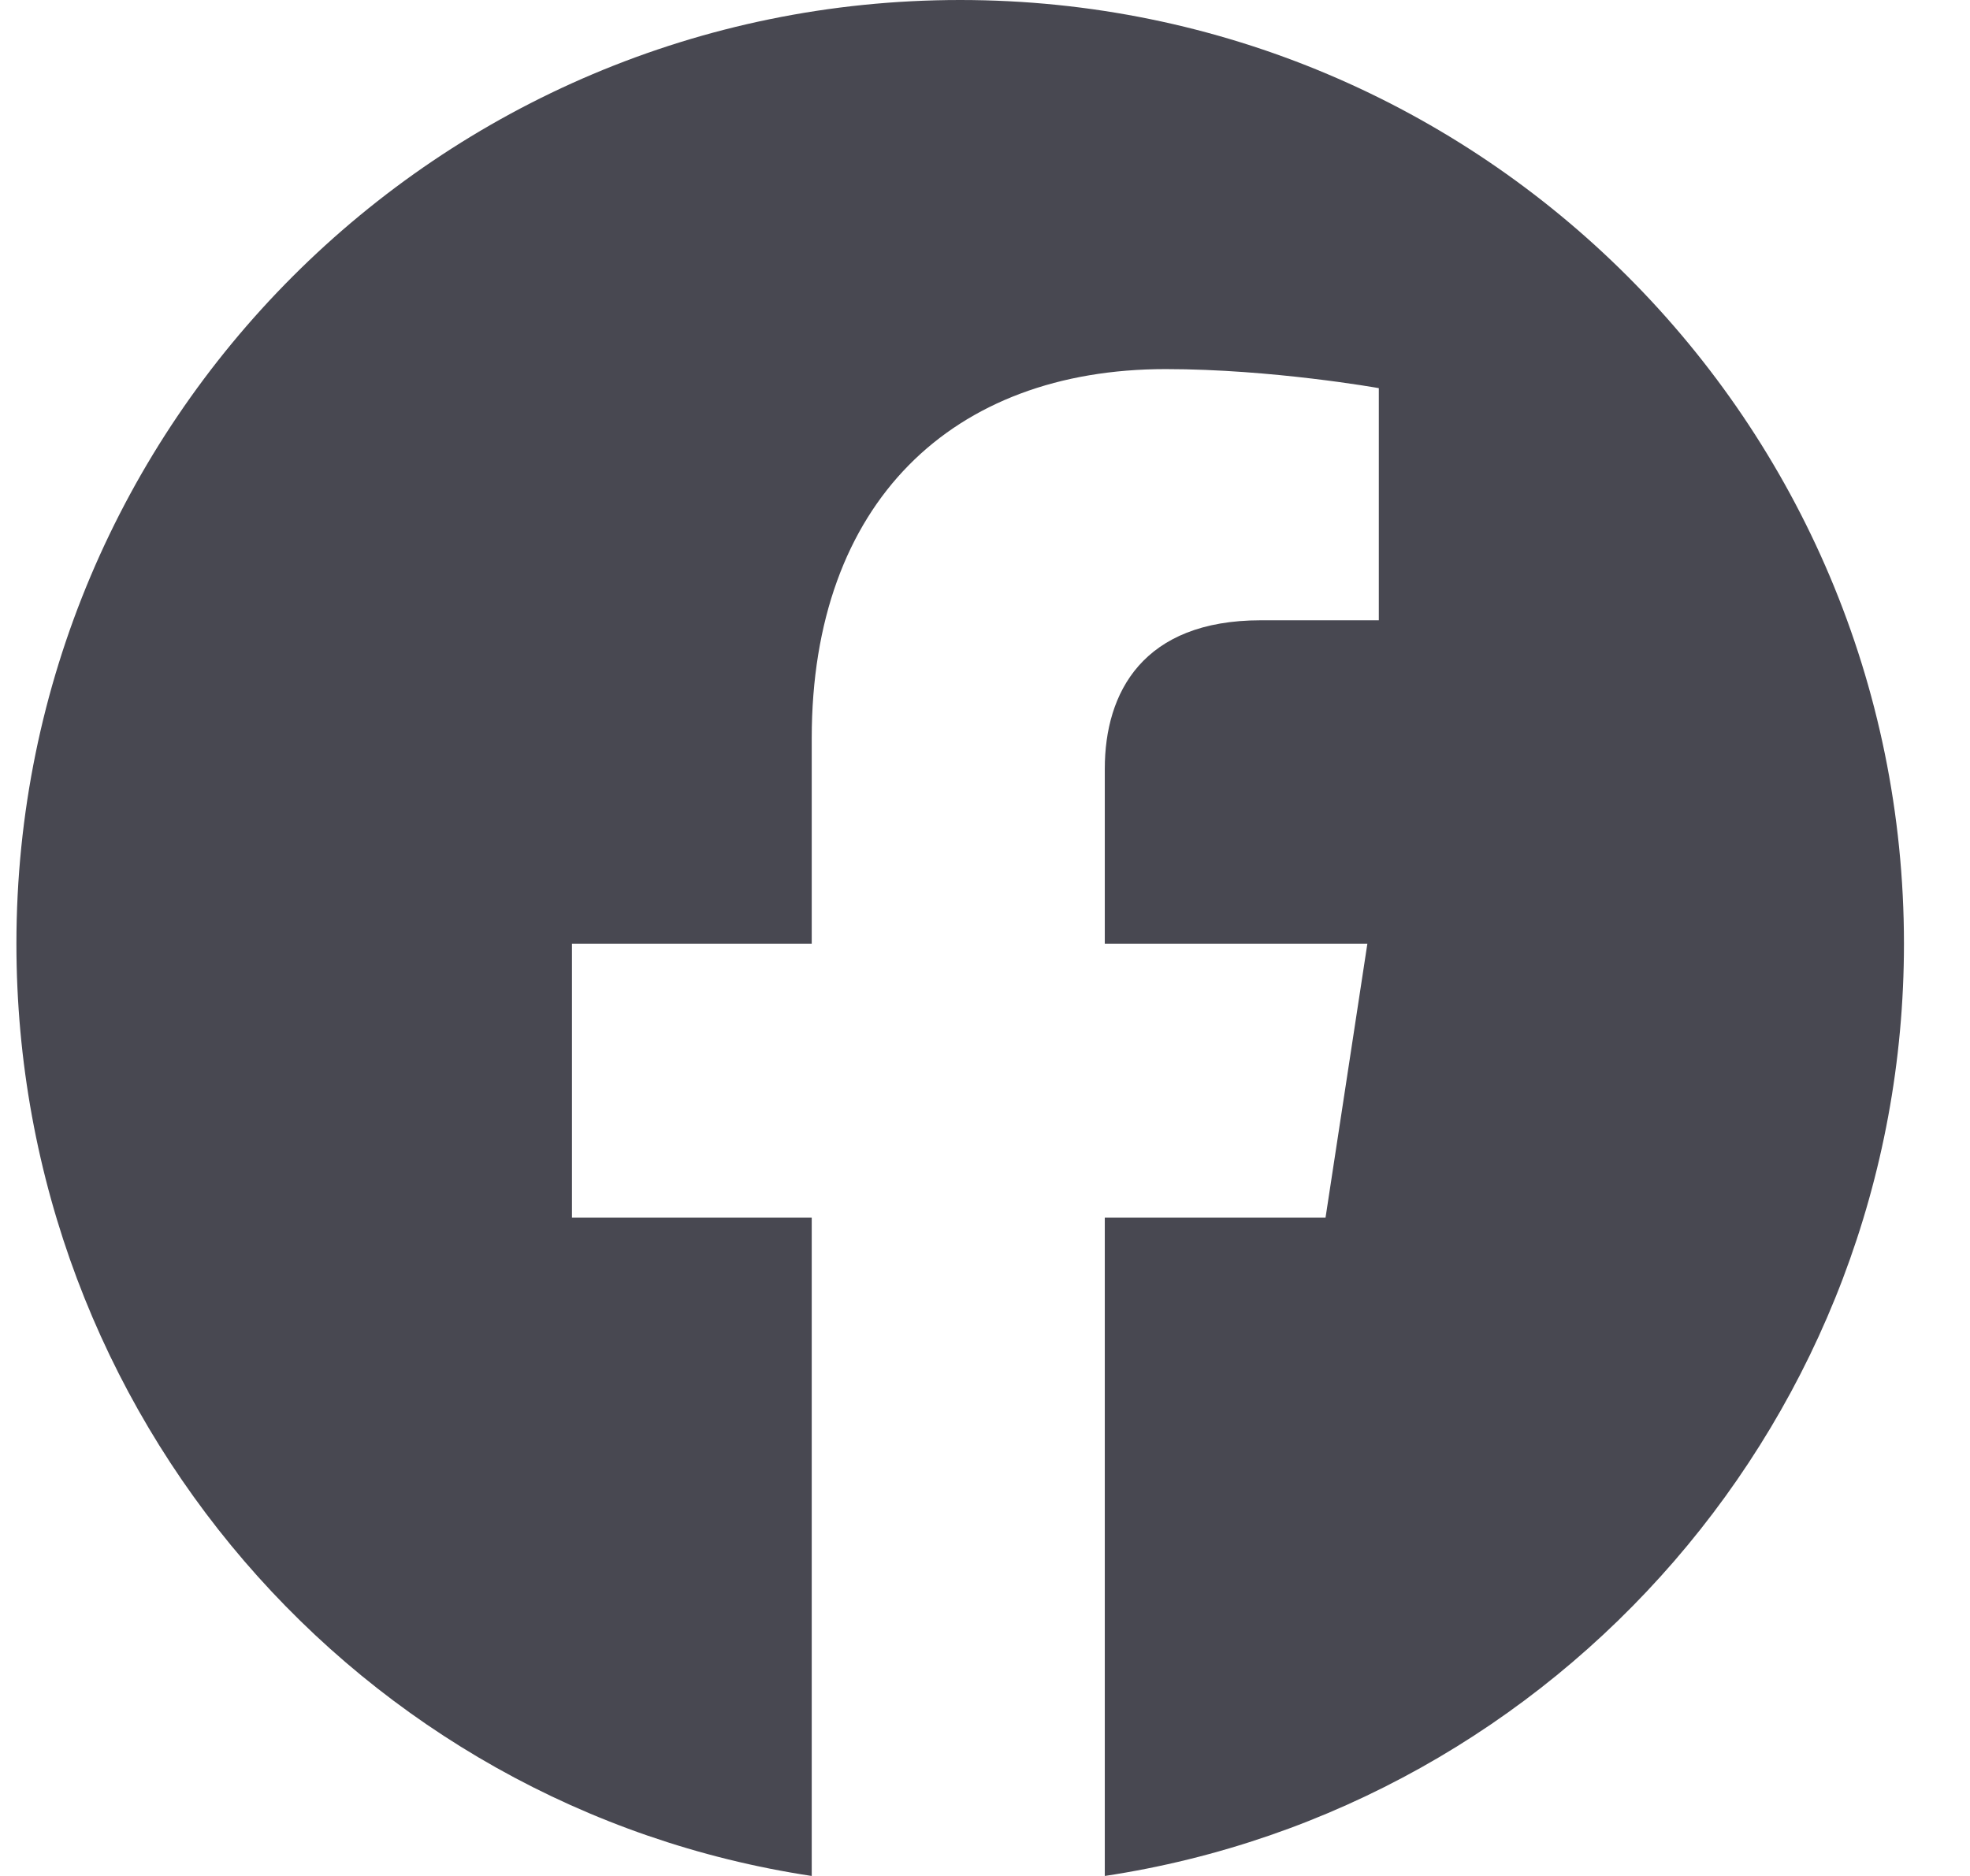 <svg xmlns="http://www.w3.org/2000/svg" width="21" height="20" viewBox="0 0 21 20" fill="none">
    <path d="M20.296 10.061C20.296 15.091 16.605 19.27 11.777 20V12.982H14.13L14.576 10.061H11.777V8.195C11.777 7.383 12.183 6.613 13.44 6.613H14.698V4.138C14.698 4.138 13.562 3.935 12.426 3.935C10.154 3.935 8.653 5.355 8.653 7.87V10.061H6.097V12.982H8.653V20C3.826 19.27 0.175 15.091 0.175 10.061C0.175 4.503 4.678 0 10.235 0C15.793 0 20.296 4.503 20.296 10.061Z" fill="#484851"/>
</svg>